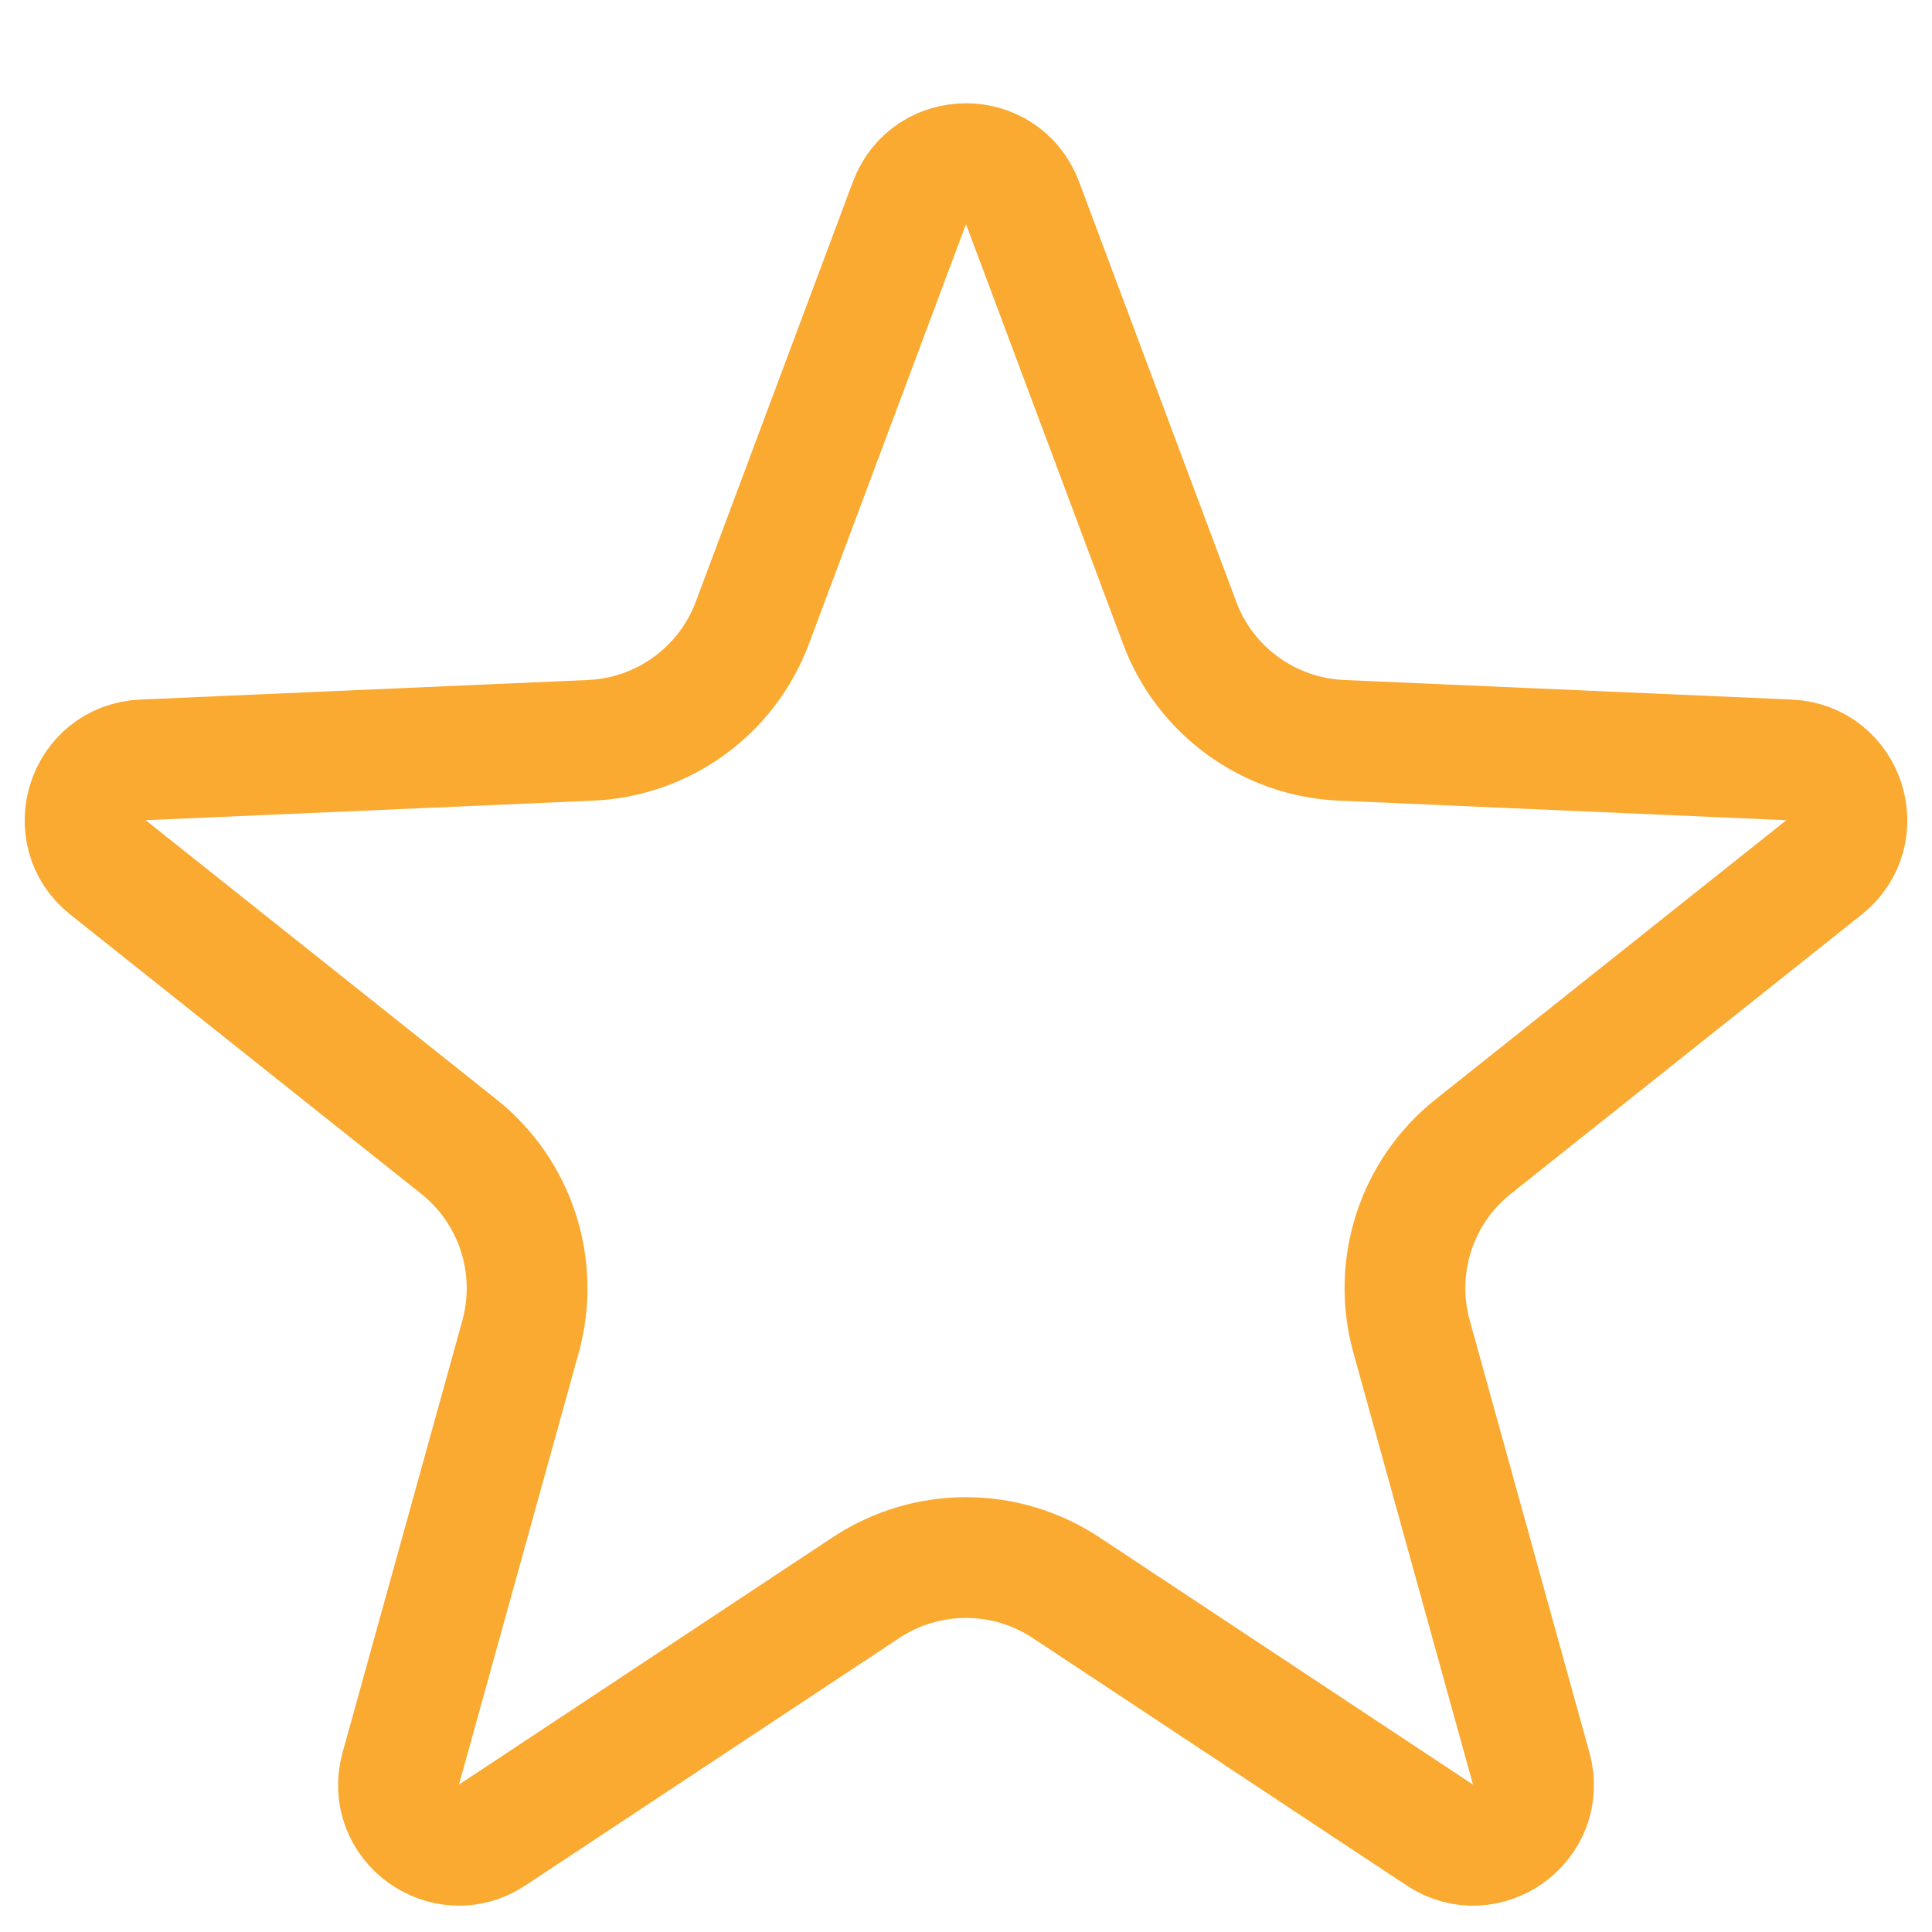 <svg width="16" height="16" viewBox="0 0 16 16" fill="none" xmlns="http://www.w3.org/2000/svg">
<path d="M7.532 1.68C7.694 1.247 8.306 1.247 8.468 1.68L9.769 5.157C9.979 5.721 10.507 6.104 11.108 6.131L14.817 6.293C15.279 6.313 15.468 6.896 15.106 7.183L12.201 9.495C11.73 9.869 11.529 10.489 11.69 11.069L12.681 14.647C12.805 15.092 12.309 15.453 11.924 15.197L8.828 13.148C8.326 12.816 7.674 12.816 7.172 13.148L4.076 15.197C3.691 15.453 3.195 15.092 3.319 14.647L4.311 11.069C4.471 10.489 4.27 9.869 3.799 9.495L0.894 7.183C0.532 6.896 0.721 6.313 1.183 6.293L4.892 6.131C5.493 6.104 6.021 5.721 6.231 5.157L7.532 1.68Z" stroke="#FAA931"/>
</svg>
